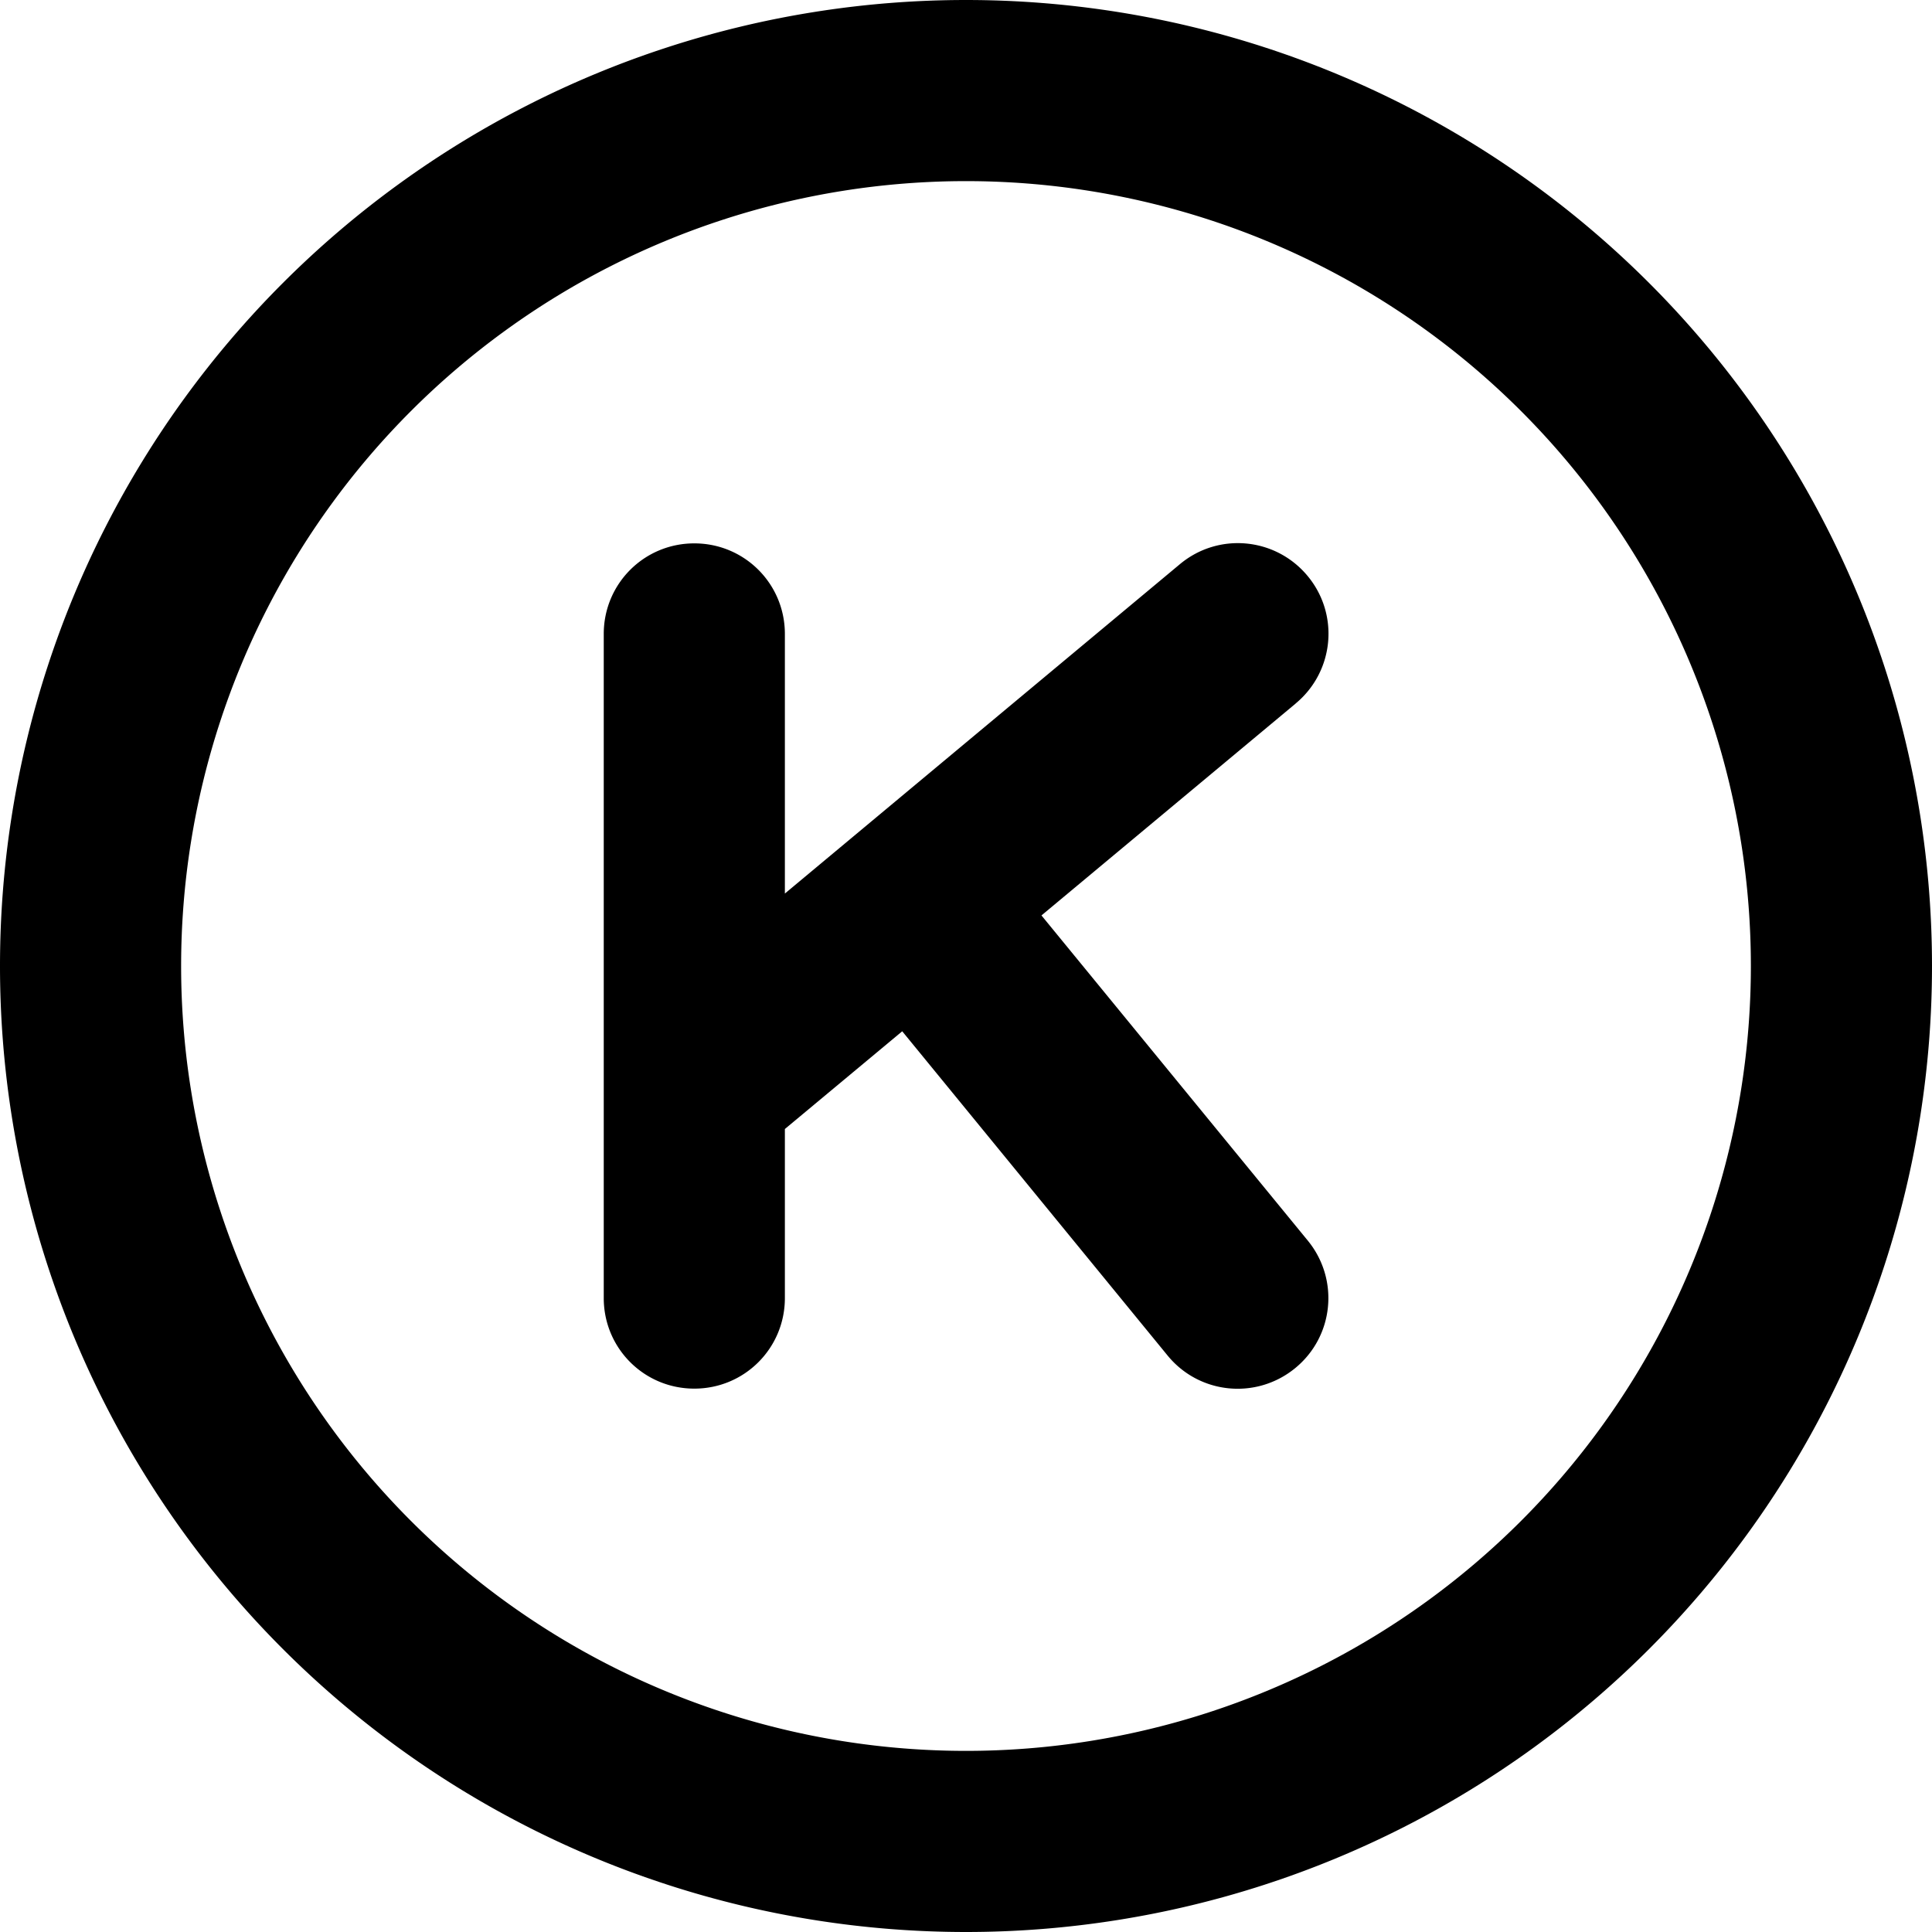 <svg fill="currentColor" xmlns="http://www.w3.org/2000/svg" viewBox="0 0 512 512"><!--! Font Awesome Pro 7.1.0 by @fontawesome - https://fontawesome.com License - https://fontawesome.com/license (Commercial License) Copyright 2025 Fonticons, Inc. --><path fill="currentColor" d="M256 48a208 208 0 1 1 0 416 208 208 0 1 1 0-416zm0 464a256 256 0 1 0 0-512 256 256 0 1 0 0 512zm87.4-325.6c10.2-8.5 11.6-23.6 3.1-33.8s-23.6-11.6-33.8-3.1L208 236.8 208 168c0-13.3-10.7-24-24-24s-24 10.7-24 24l0 176c0 13.3 10.7 24 24 24s24-10.7 24-24l0-44.8 31.1-25.9 70.3 85.9c8.4 10.3 23.5 11.8 33.8 3.4s11.8-23.5 3.4-33.8l-70.6-86.2 67.3-56.1z"/></svg>
